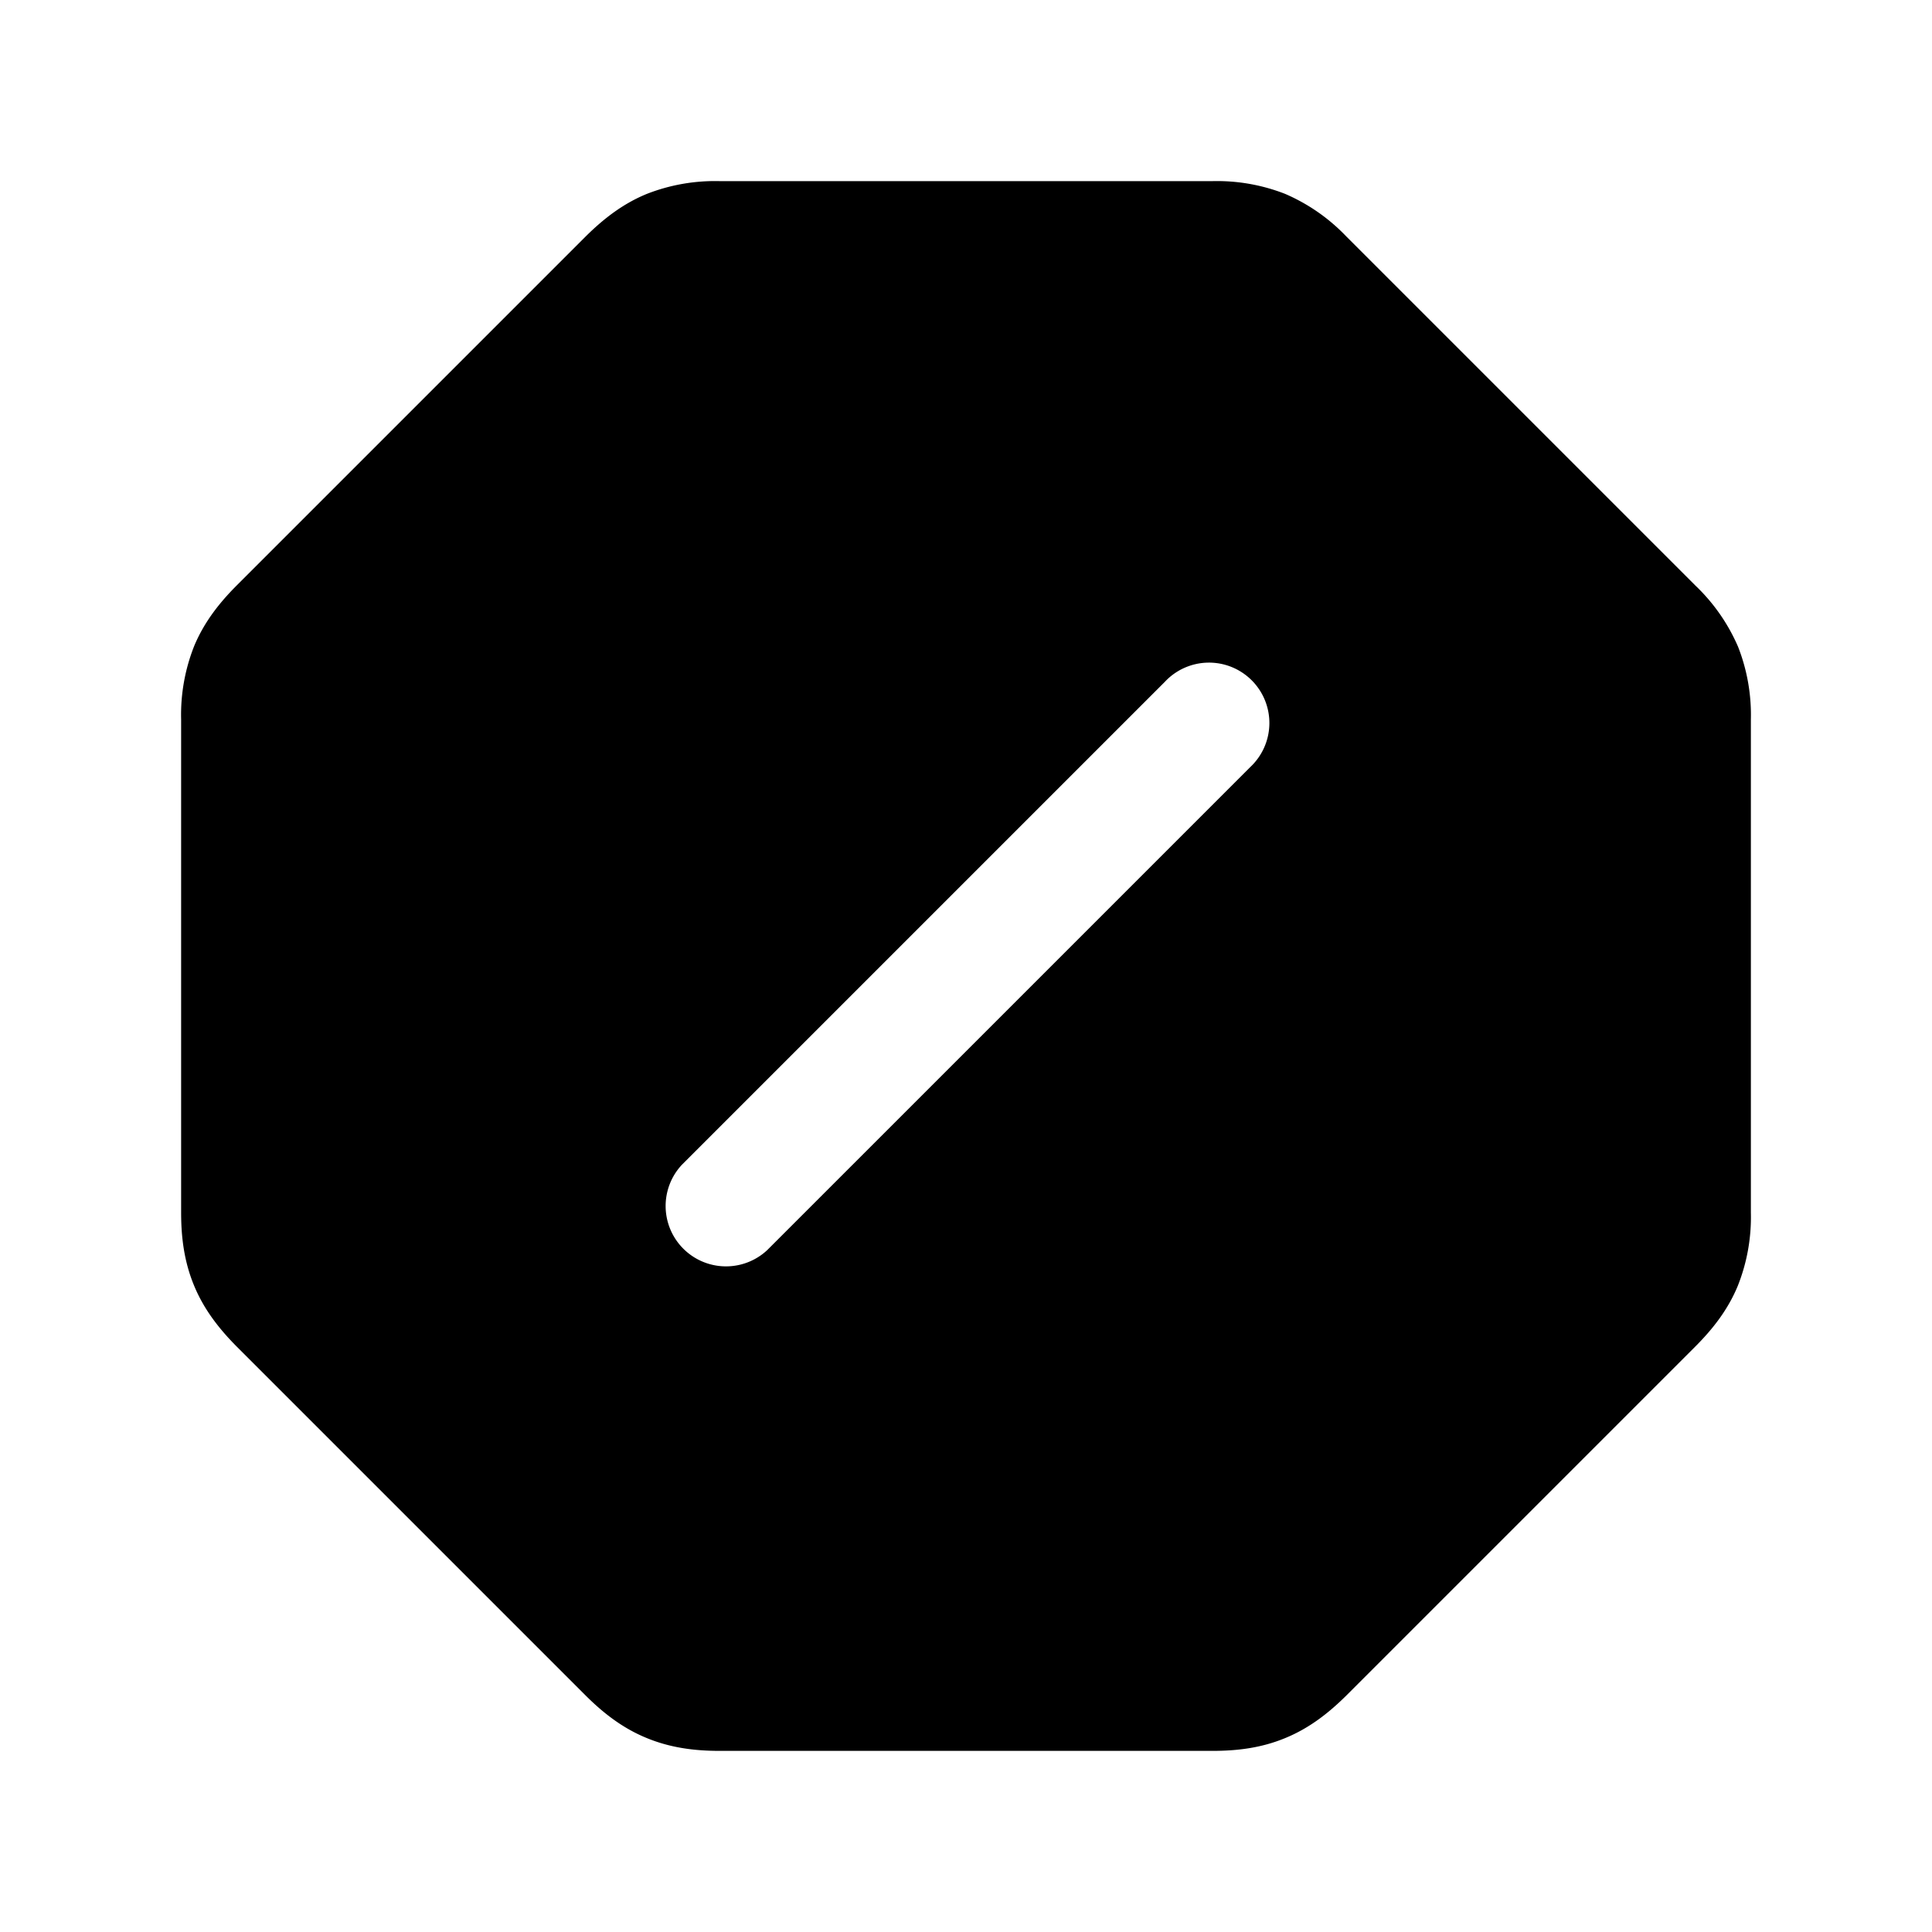 <svg width="24" height="24" fill="currentColor" viewBox="0 0 24 24" xmlns="http://www.w3.org/2000/svg"><path d="M8.037 2.408c-.299.122-.54.31-.762.53L2.938 7.275c-.213.214-.4.45-.525.748a2.317 2.317 0 0 0-.163.914v6.126c0 .302.036.602.158.9.122.299.31.54.53.762l4.337 4.337c.214.213.45.4.748.524.298.125.601.164.914.164h6.126c.302 0 .602-.035.9-.158.299-.122.54-.31.762-.53l4.337-4.337c.213-.214.4-.45.524-.748a2.31 2.31 0 0 0 .164-.914V8.937a2.32 2.32 0 0 0-.158-.9 2.317 2.317 0 0 0-.53-.762l-4.337-4.337a2.317 2.317 0 0 0-.762-.53 2.32 2.32 0 0 0-.9-.158H8.937a2.32 2.32 0 0 0-.9.158M15.53 9.53l-6 6a.75.75 0 0 1-1.06-1.06l6-6a.75.75 0 1 1 1.06 1.06"/></svg>